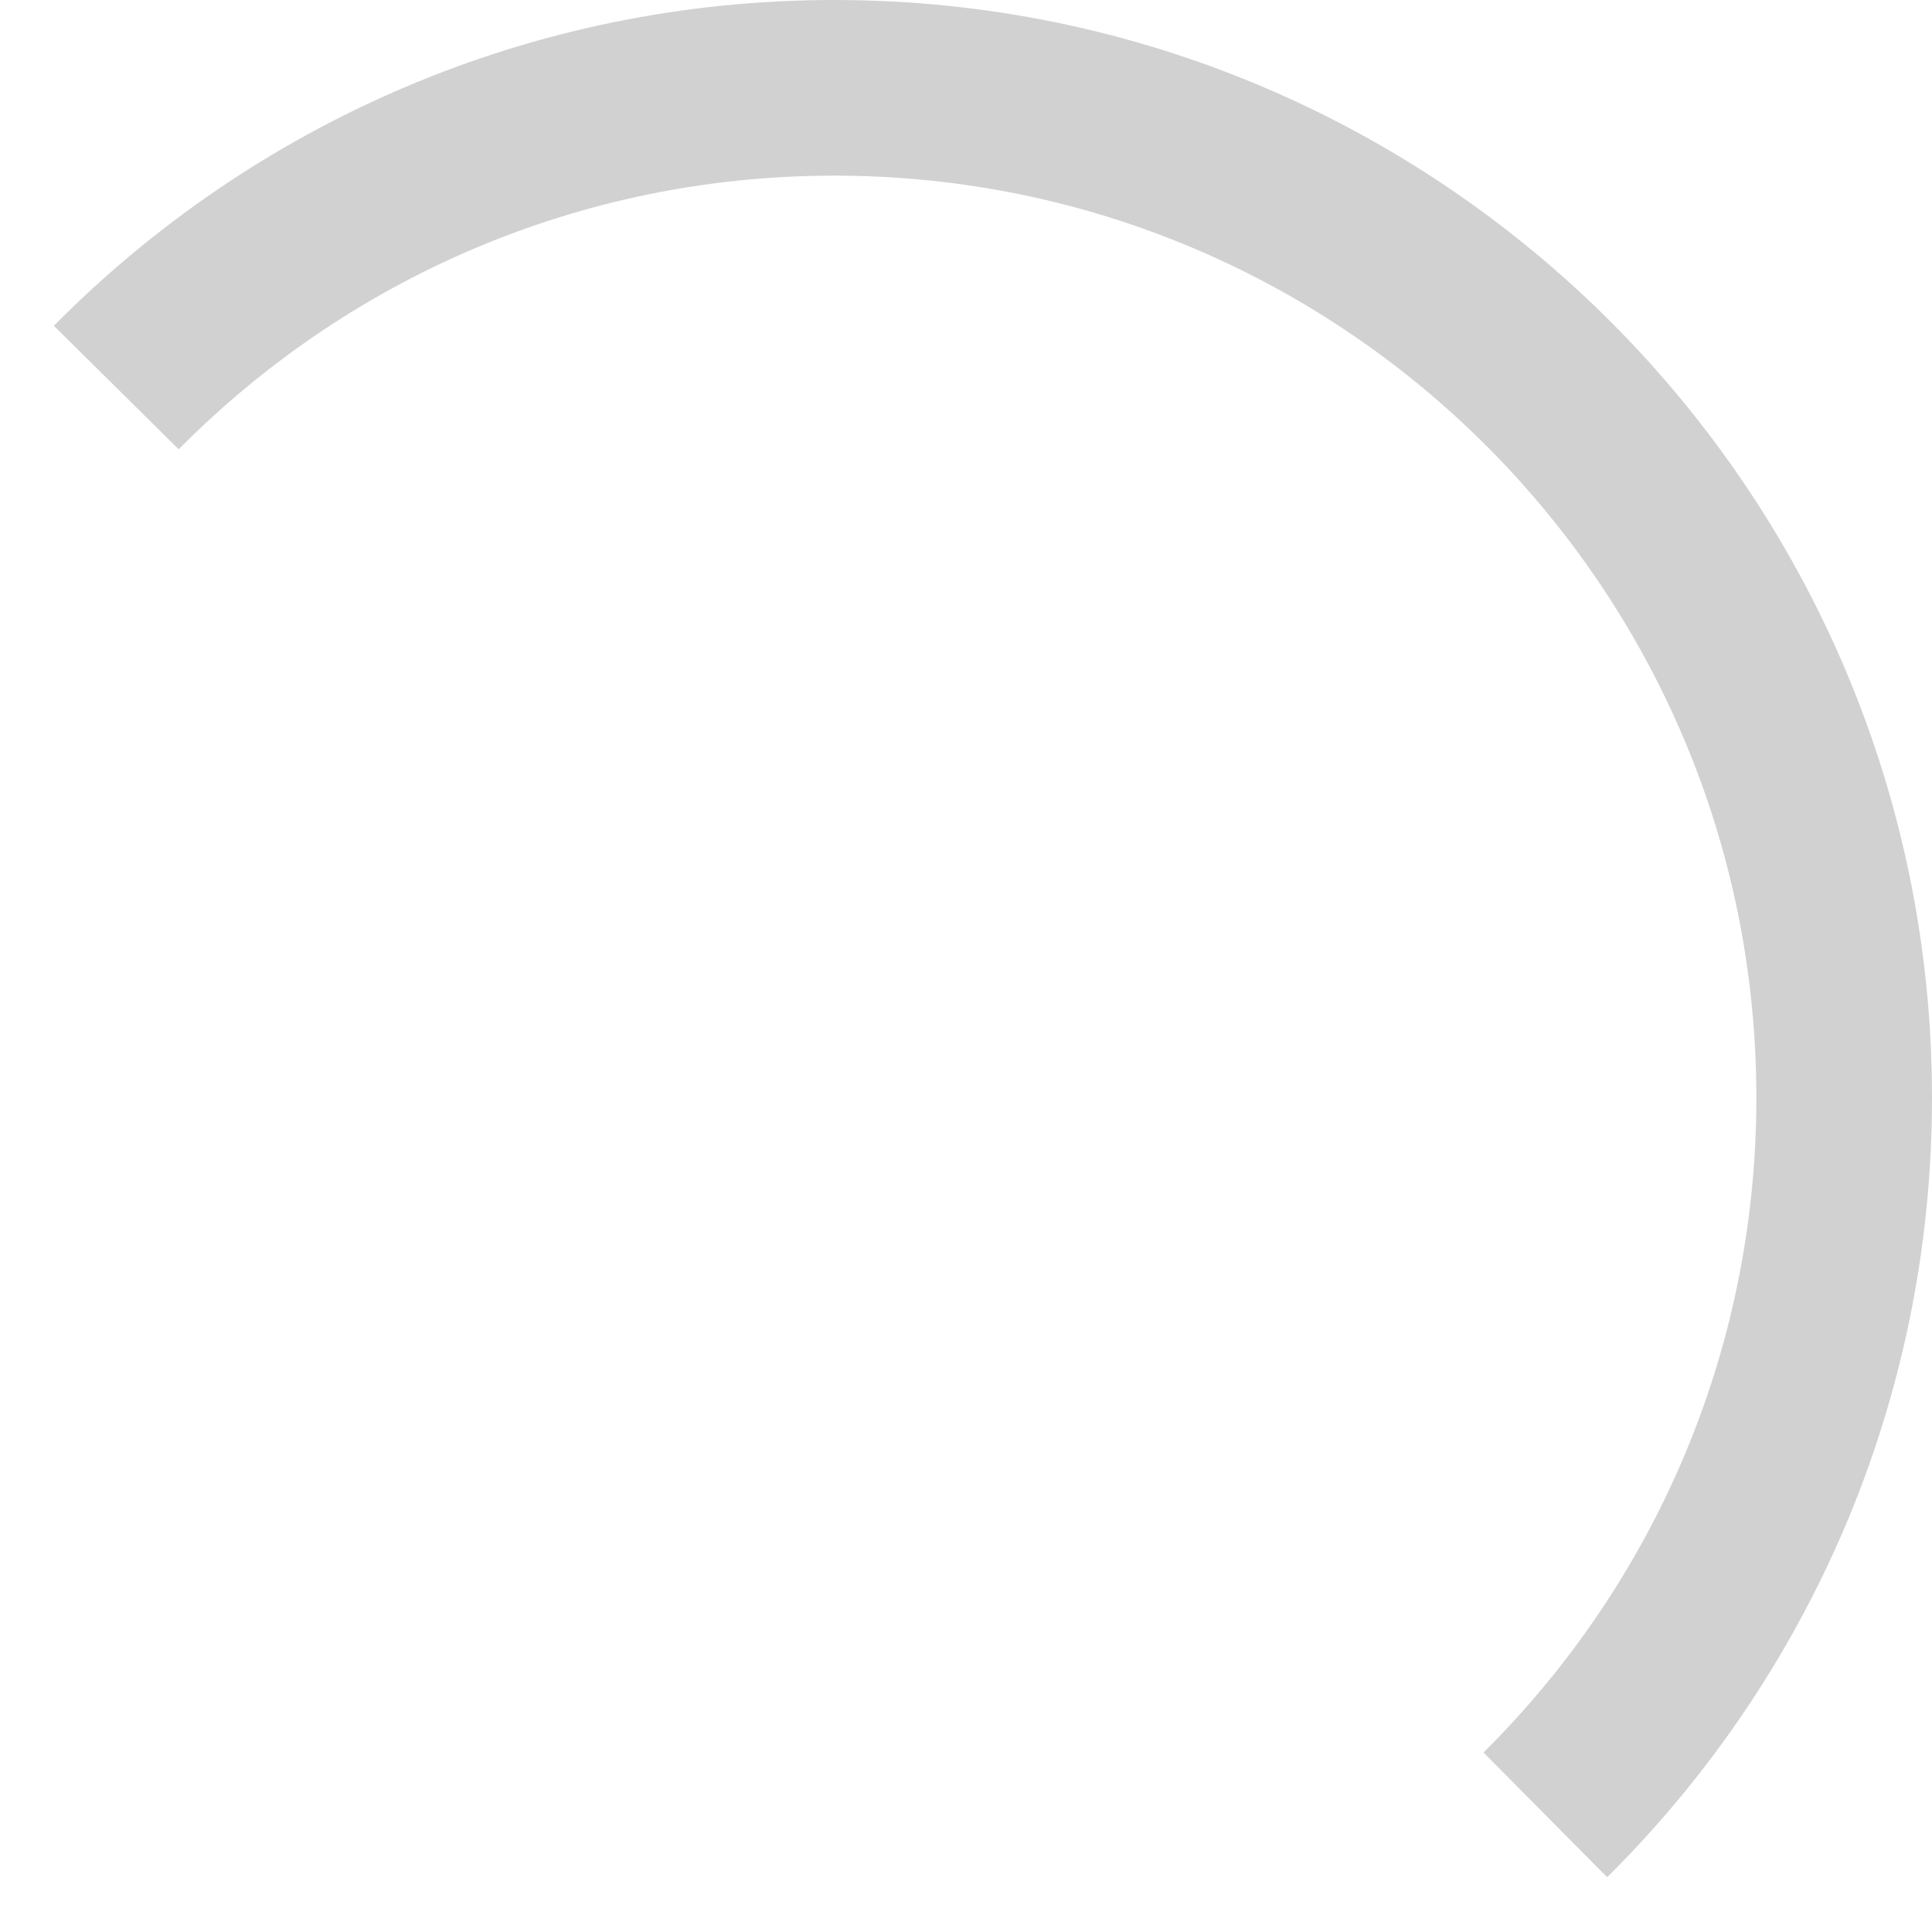 <?xml version="1.0" encoding="UTF-8"?>
<svg width="22px" height="22px" viewBox="0 0 22 22" version="1.1" xmlns="http://www.w3.org/2000/svg" xmlns:xlink="http://www.w3.org/1999/xlink">
    <!-- Generator: Sketch 52 (66869) - http://www.bohemiancoding.com/sketch -->
    <title>Group Copy 2</title>
    <desc>Created with Sketch.</desc>
    <g id="Page-1" stroke="none" stroke-width="1" fill="none" fill-rule="evenodd">
        <g id="Artboard" transform="translate(-538, -136)" stroke="#D1D1D1" stroke-width="2">
            <g id="Group-Copy-2" transform="translate(539, 137)">
                <path d="M16.597,19.666 C18.698,17.583 20,14.693 20,11.5 C20,5.149 14.851,0 8.5,0 C5.302,0 2.408,1.306 0.324,3.413" id="Oval"></path>
            </g>
        </g>
    </g>
</svg>